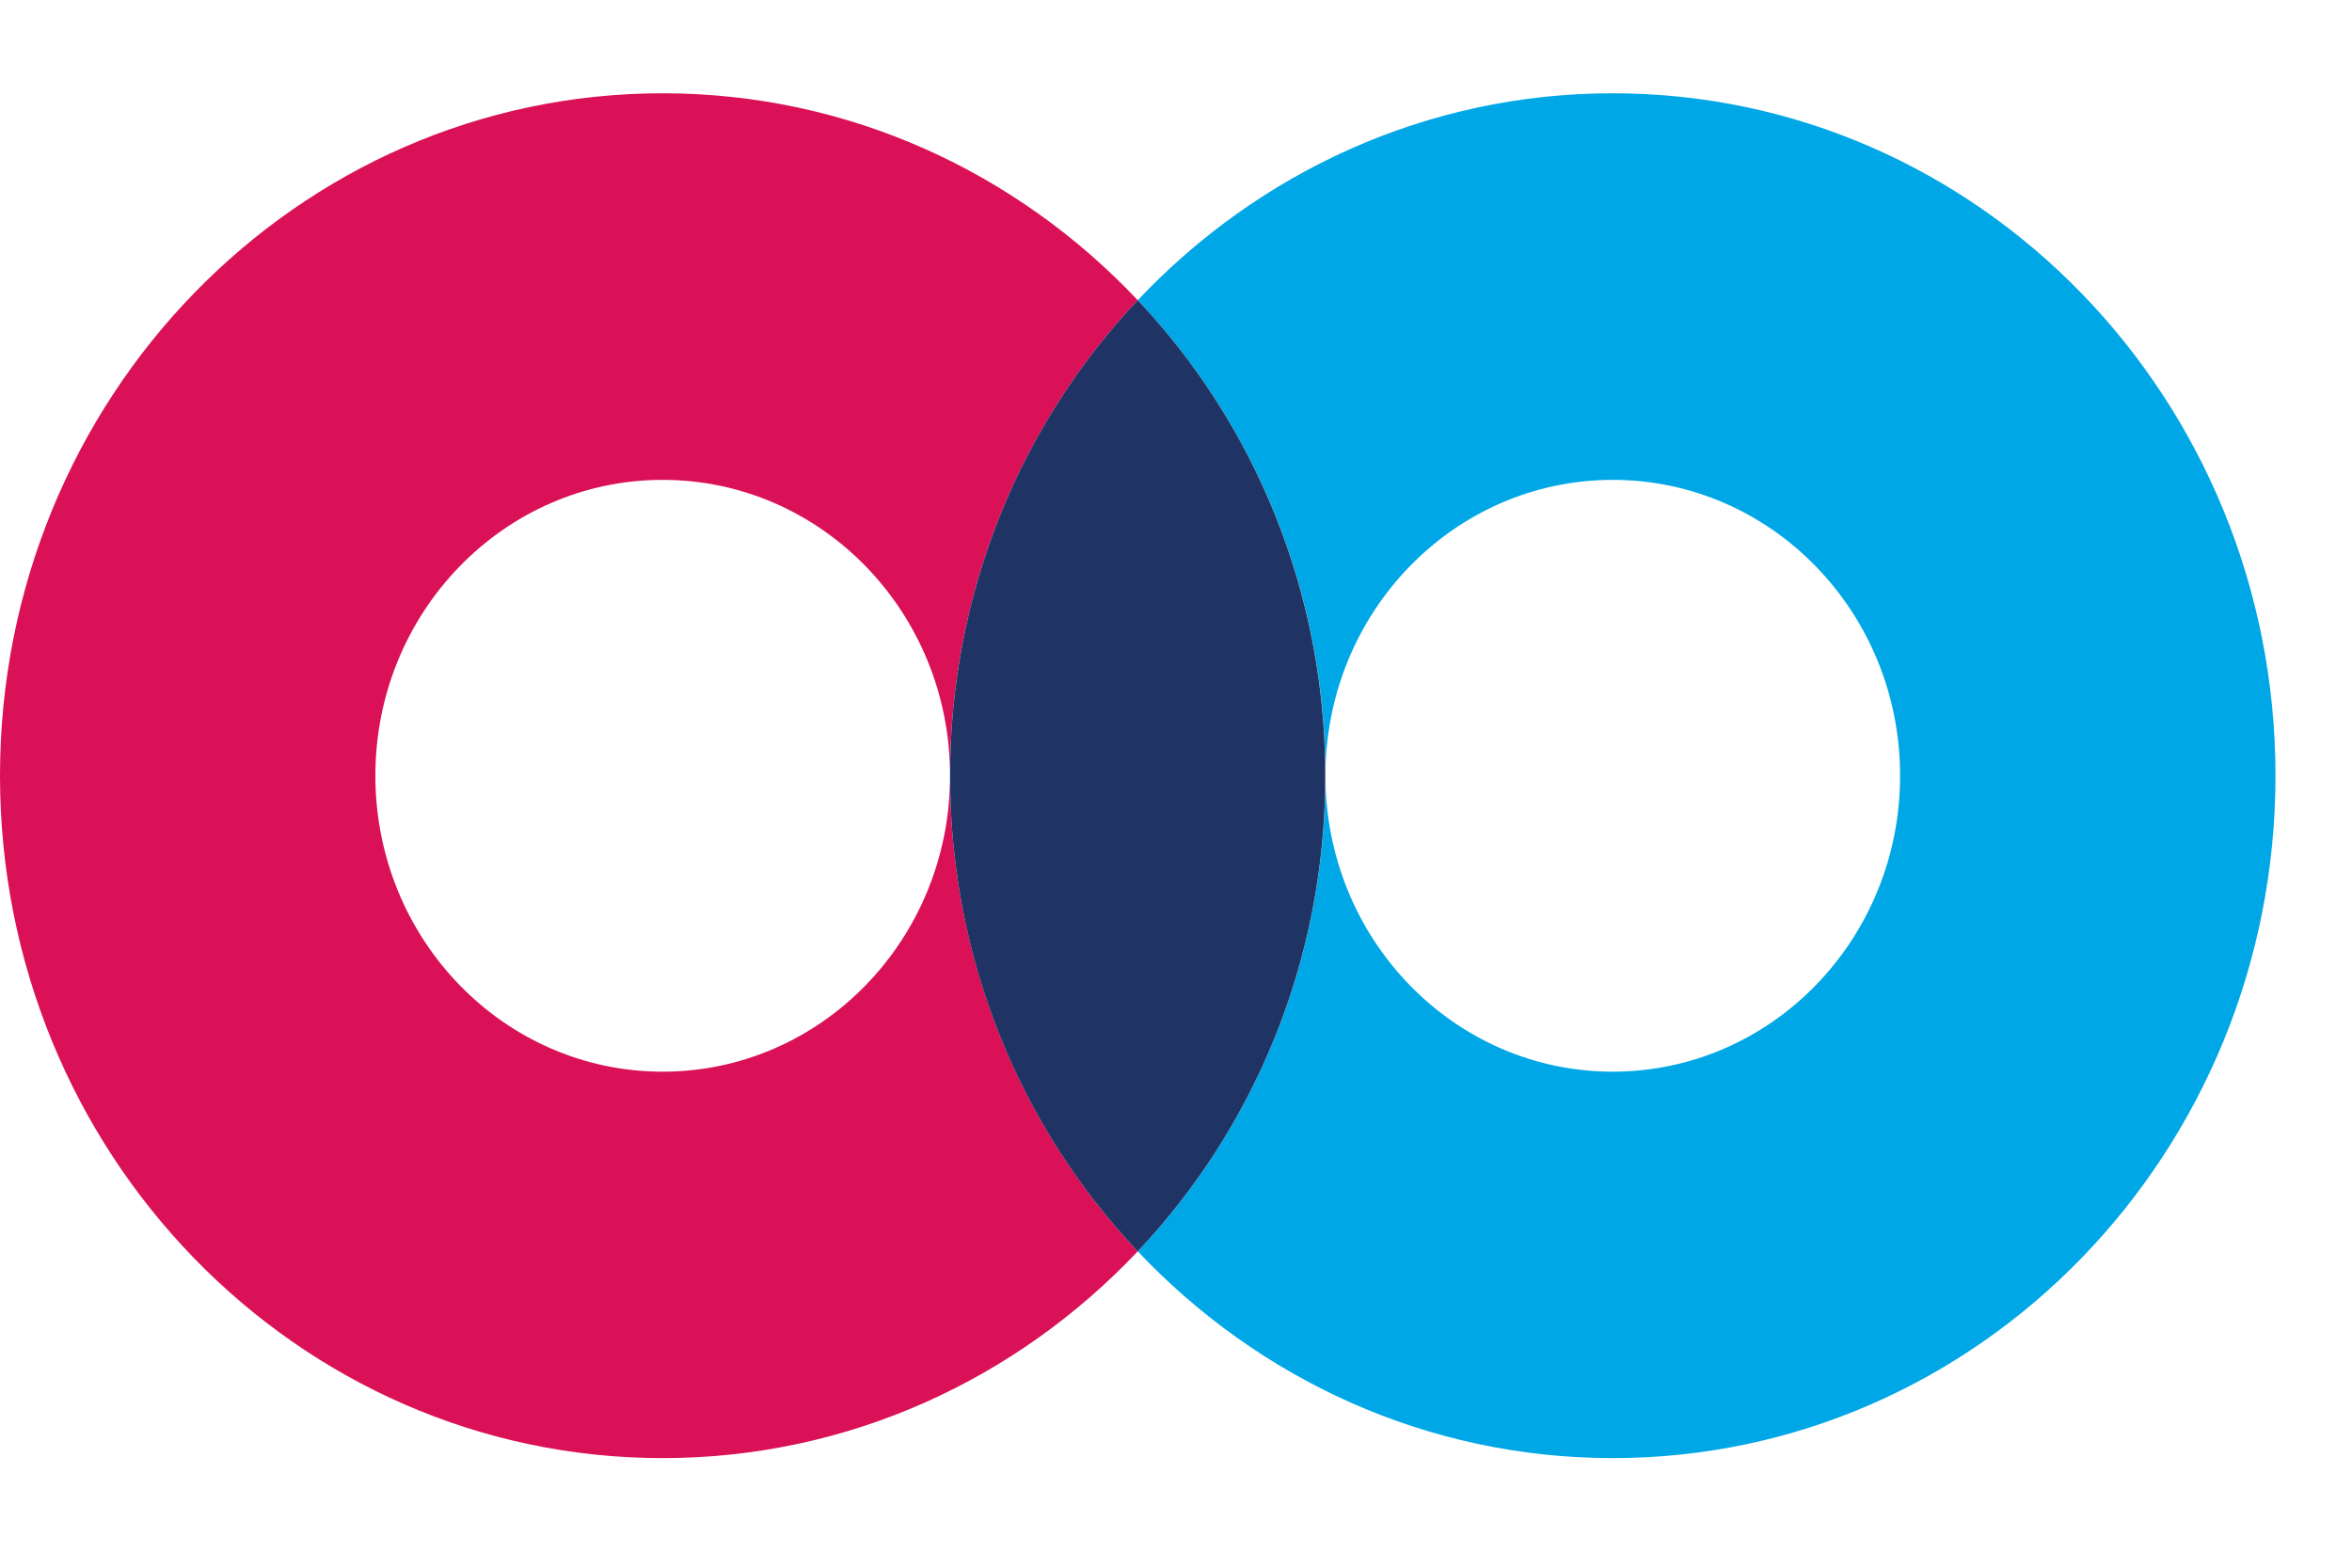 
<svg width="15px" height="10px" viewBox="0 0 15 10" version="1.1" xmlns="http://www.w3.org/2000/svg" xmlns:xlink="http://www.w3.org/1999/xlink">
    <g id="Mainframe-OS---FINAL-Sprint-5" stroke="none" stroke-width="1" fill="none" fill-rule="evenodd">
        <g id="9.00-MFOS_More" transform="translate(-184, -394)">
            <g id="Logo-MF-OS" transform="translate(184, 394)">
                <g id="Group-20">
                    <path d="M10.285,6.836 C9.273,6.836 8.453,5.991 8.453,4.948 C8.453,3.906 9.273,3.061 10.285,3.061 C11.298,3.061 12.118,3.906 12.118,4.948 C12.118,5.991 11.298,6.836 10.285,6.836 M10.285,0.595 C9.097,0.595 8.024,1.101 7.256,1.915 C7.996,2.699 8.453,3.768 8.453,4.948 C8.453,6.128 7.996,7.198 7.256,7.982 C8.024,8.795 9.097,9.301 10.285,9.301 C12.62,9.301 14.512,7.352 14.512,4.948 C14.512,2.544 12.62,0.595 10.285,0.595" id="Fill-14" fill="#00A7E7"></path>
                    <path d="M4.226,6.836 C3.214,6.836 2.394,5.991 2.394,4.948 C2.394,3.906 3.214,3.061 4.226,3.061 C5.239,3.061 6.059,3.906 6.059,4.948 C6.059,5.991 5.239,6.836 4.226,6.836 M7.256,1.915 C6.488,1.101 5.415,0.595 4.226,0.595 C1.892,0.595 0,2.544 0,4.948 C0,7.352 1.892,9.301 4.226,9.301 C5.415,9.301 6.488,8.795 7.256,7.982 C6.516,7.198 6.059,6.128 6.059,4.948 C6.059,3.768 6.516,2.699 7.256,1.915" id="Fill-15" fill="#DA1157"></path>
                    <path d="M6.059,4.949 C6.059,6.129 6.515,7.198 7.256,7.982 C7.996,7.198 8.452,6.129 8.452,4.949 C8.452,3.769 7.996,2.699 7.256,1.915 C6.515,2.699 6.059,3.769 6.059,4.949" id="Fill-16" fill="#1F3464"></path>
                </g>
            </g>
        </g>
    </g>
</svg>